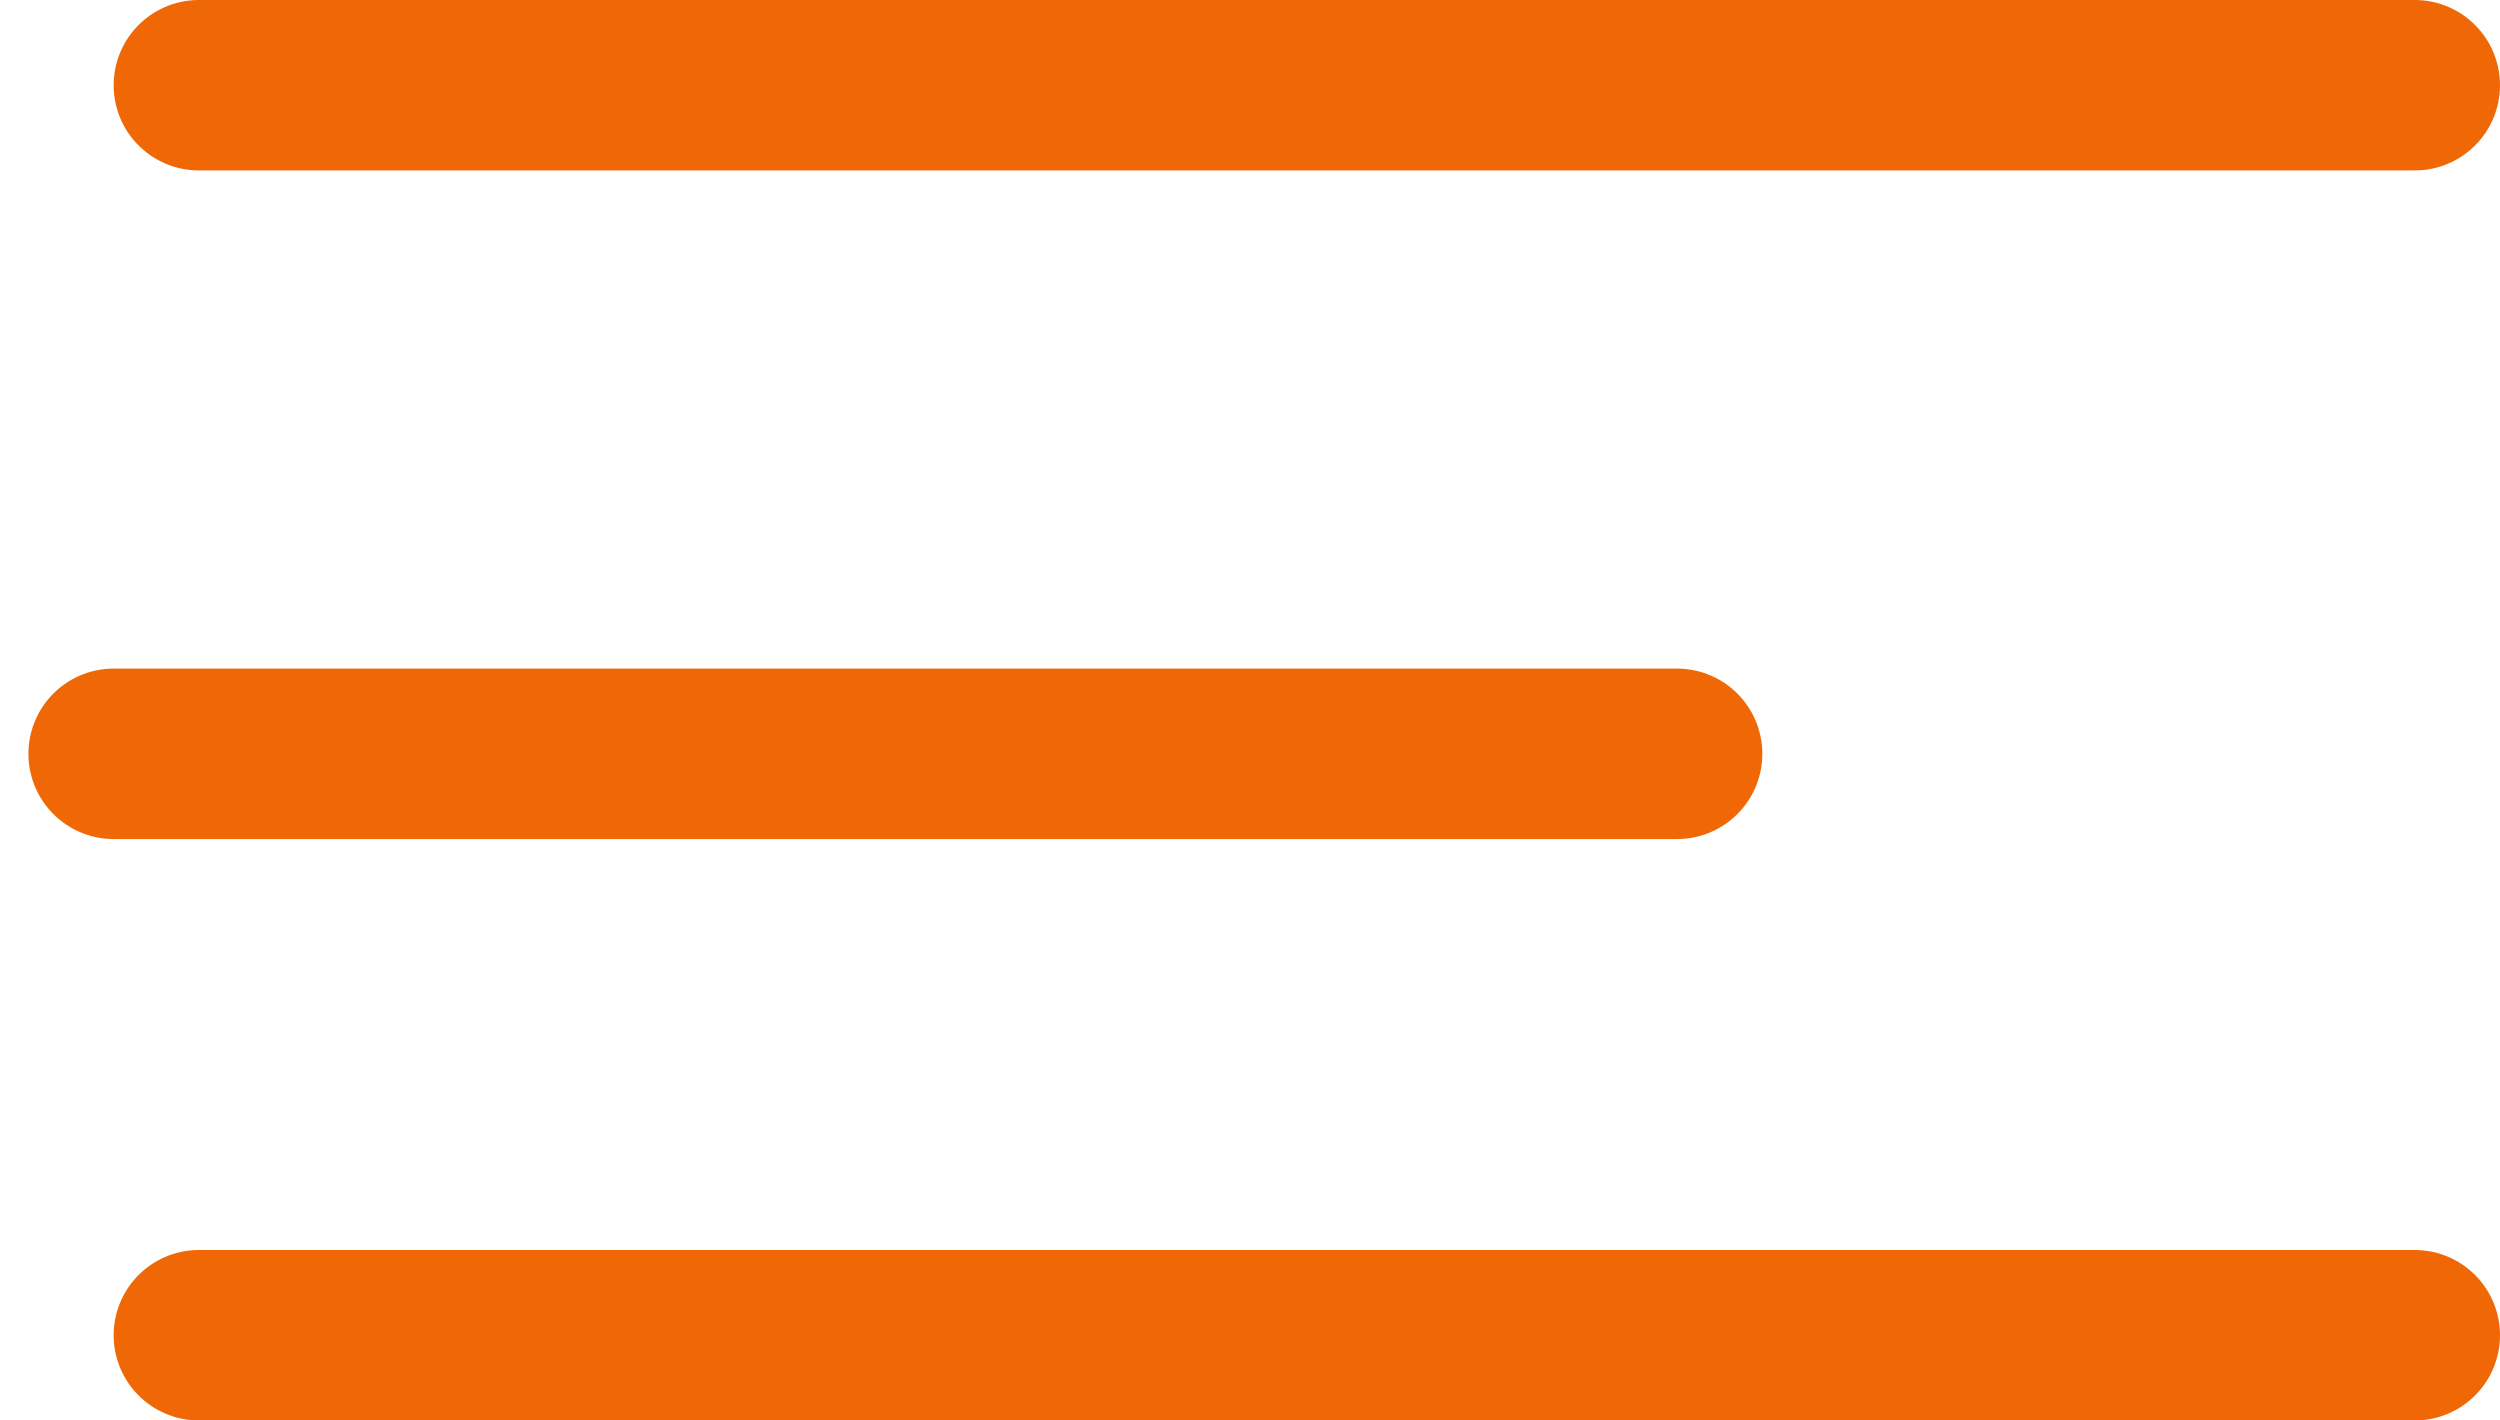 <svg width="44" height="25" viewBox="0 0 44 25" fill="none" xmlns="http://www.w3.org/2000/svg">
<line x1="3.5" y1="1.5" x2="42.5" y2="1.5" stroke="#F06805" stroke-width="3" stroke-linecap="round"/>
<line x1="3.5" y1="23.5" x2="42.5" y2="23.5" stroke="#F06805" stroke-width="3" stroke-linecap="round"/>
<path d="M2 13.267L29.517 13.267" stroke="#F06805" stroke-width="3" stroke-linecap="round"/>
</svg>
